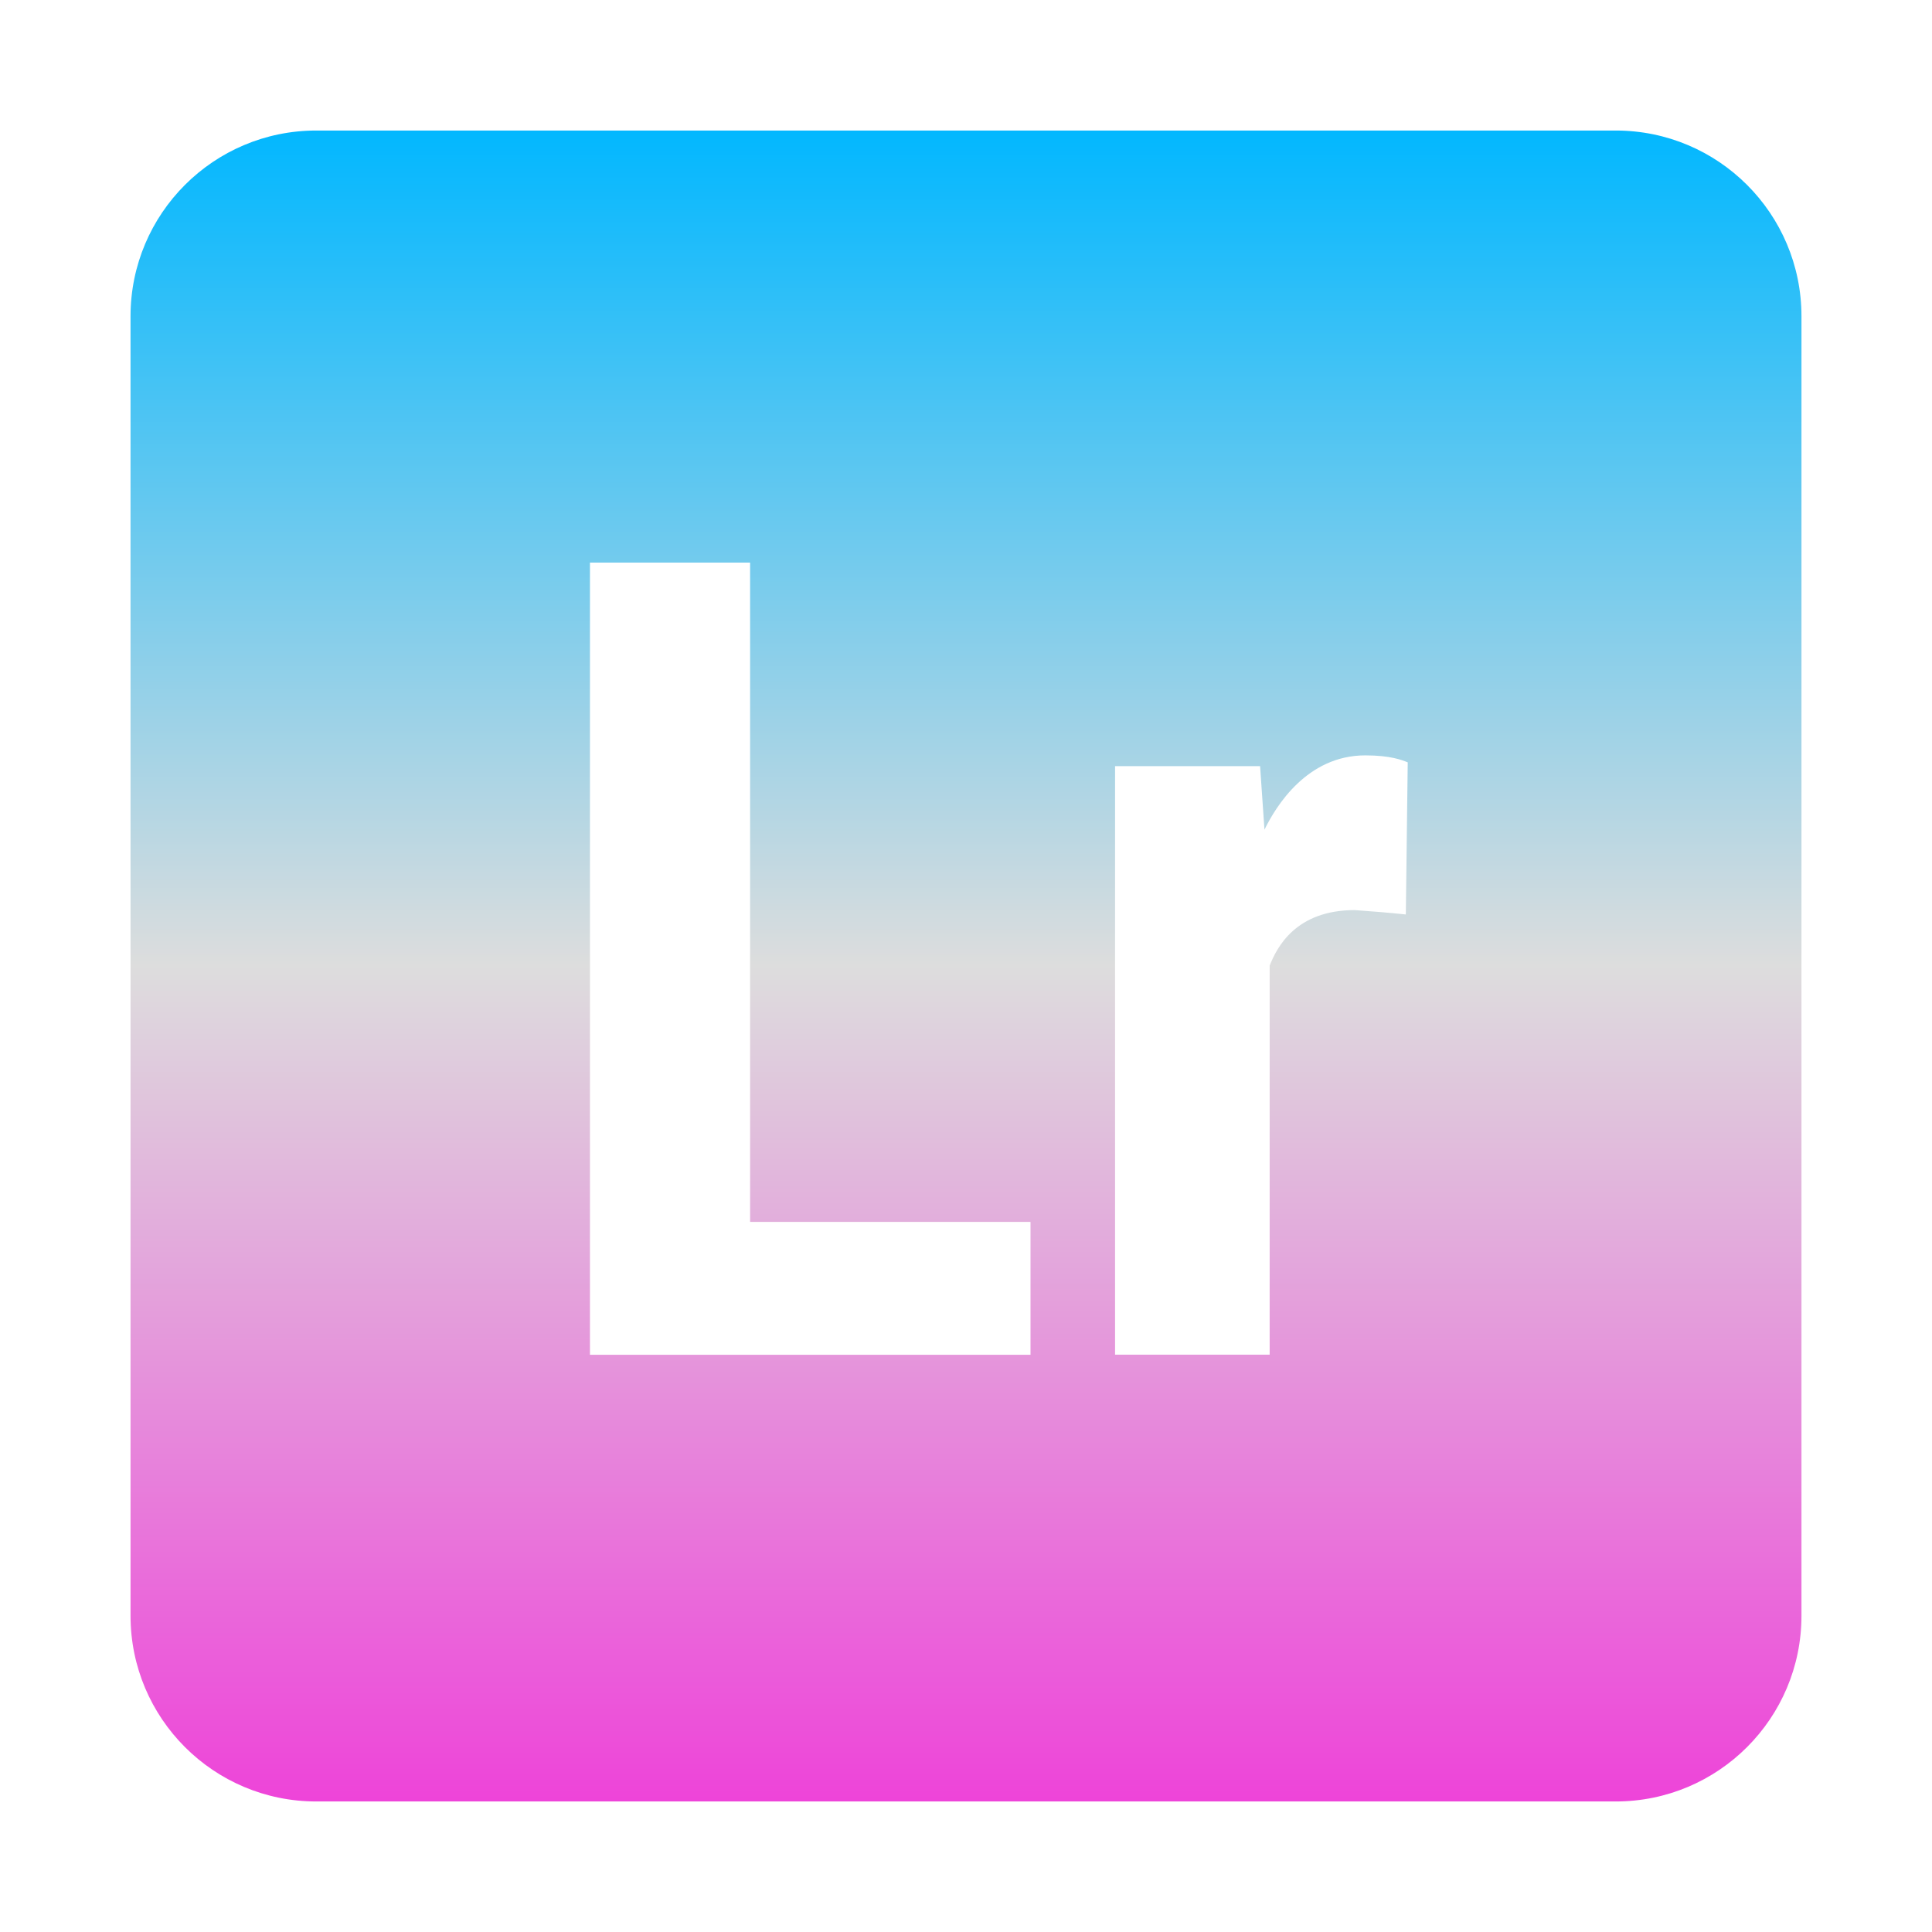 <svg xmlns="http://www.w3.org/2000/svg" xmlns:xlink="http://www.w3.org/1999/xlink" width="64px" height="64px" viewBox="0 0 64 64" version="1.1">
<defs>
<linearGradient id="linear0" gradientUnits="userSpaceOnUse" x1="0" y1="0" x2="0" y2="1" gradientTransform="matrix(55.351,0,0,55.351,4.324,4.324)">
<stop offset="0" style="stop-color:#00b7ff;stop-opacity:1;"/>
<stop offset="0.5" style="stop-color:#dddddd;stop-opacity:1;"/>
<stop offset="1" style="stop-color:#ee42d9;stop-opacity:1;"/>
</linearGradient>
</defs>
<g id="surface1">
<path style=" stroke:none;fill-rule:nonzero;fill:url(#linear0);" d="M 53.523 4.324 L 10.477 4.324 C 7.078 4.324 4.324 7.078 4.324 10.477 L 4.324 53.523 C 4.324 56.922 7.078 59.676 10.477 59.676 L 53.523 59.676 C 56.922 59.676 59.676 56.922 59.676 53.523 L 59.676 10.477 C 59.676 7.078 56.922 4.324 53.523 4.324 Z M 34.137 44.879 L 19.543 44.879 L 19.543 18.637 L 24.848 18.637 L 24.848 40.477 L 34.137 40.477 Z M 46.57 30.293 C 46.012 30.234 45.441 30.188 44.879 30.148 C 42.918 30.148 42.297 31.387 42.059 31.988 L 42.059 44.875 L 36.938 44.875 L 36.938 25.379 L 41.742 25.379 L 41.887 27.484 C 42.27 26.699 43.301 25.023 45.227 25.023 C 46.066 25.023 46.449 25.18 46.633 25.254 Z M 46.57 30.293 "/>
</g>
</svg>
